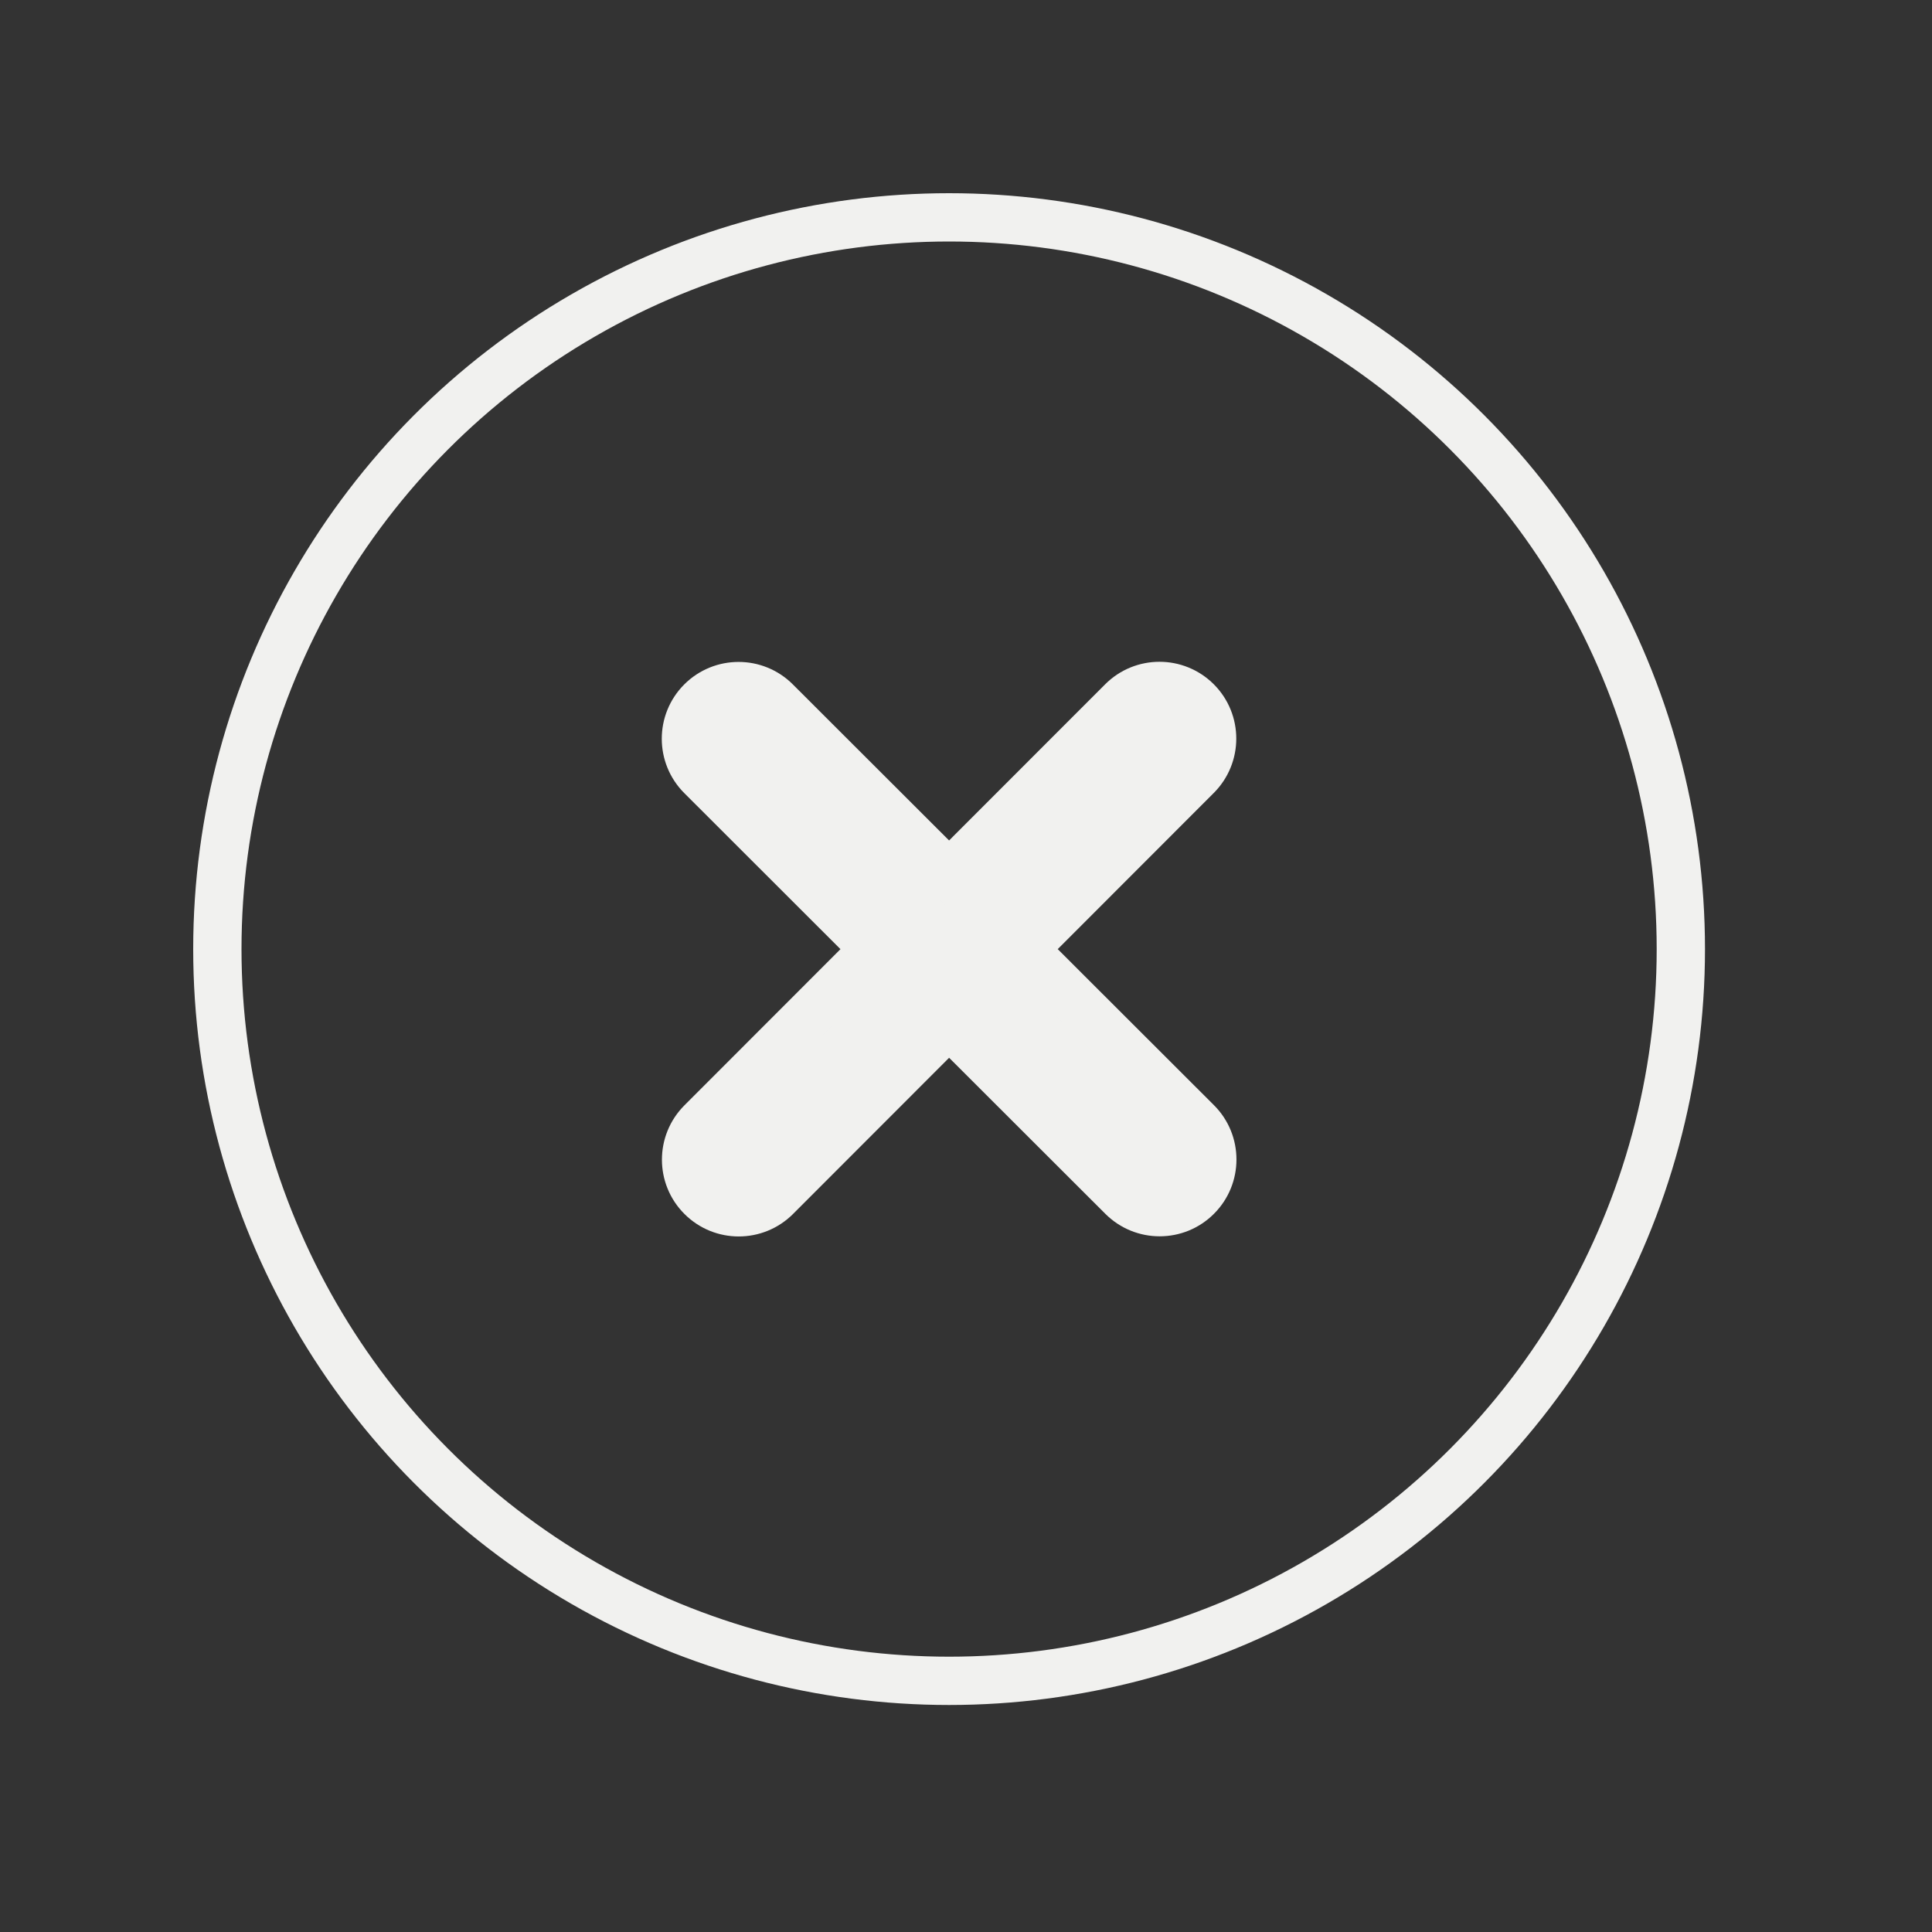 <svg
  width="40"
  height="40"
  viewBox="0 0 40 40"
  fill="none"
  xmlns="http://www.w3.org/2000/svg">
  <rect x="0" y="0" width="40" height="40" fill="#333333" stroke="none"/>
  <circle
    cx="19.65"
    cy="19.65"
    r="15.15"
    stroke="#F1F1EF"
    strokeWidth="3"
  />
  <path
    d="M24.777 16.063C25.202 15.637 25.202 14.946 24.777 14.521C24.351 14.095 23.66 14.095 23.235 14.521L19.65 18.108L16.062 14.524C15.637 14.098 14.946 14.098 14.52 14.524C14.095 14.95 14.095 15.64 14.52 16.066L18.108 19.651L14.524 23.238C14.098 23.664 14.098 24.355 14.524 24.78C14.949 25.206 15.64 25.206 16.066 24.78L19.65 21.193L23.238 24.777C23.664 25.203 24.355 25.203 24.78 24.777C25.206 24.352 25.206 23.66 24.78 23.235L21.192 19.651L24.777 16.063Z"
    fill="#F1F1EF"
    stroke="#F1F1EF"
  />
</svg>